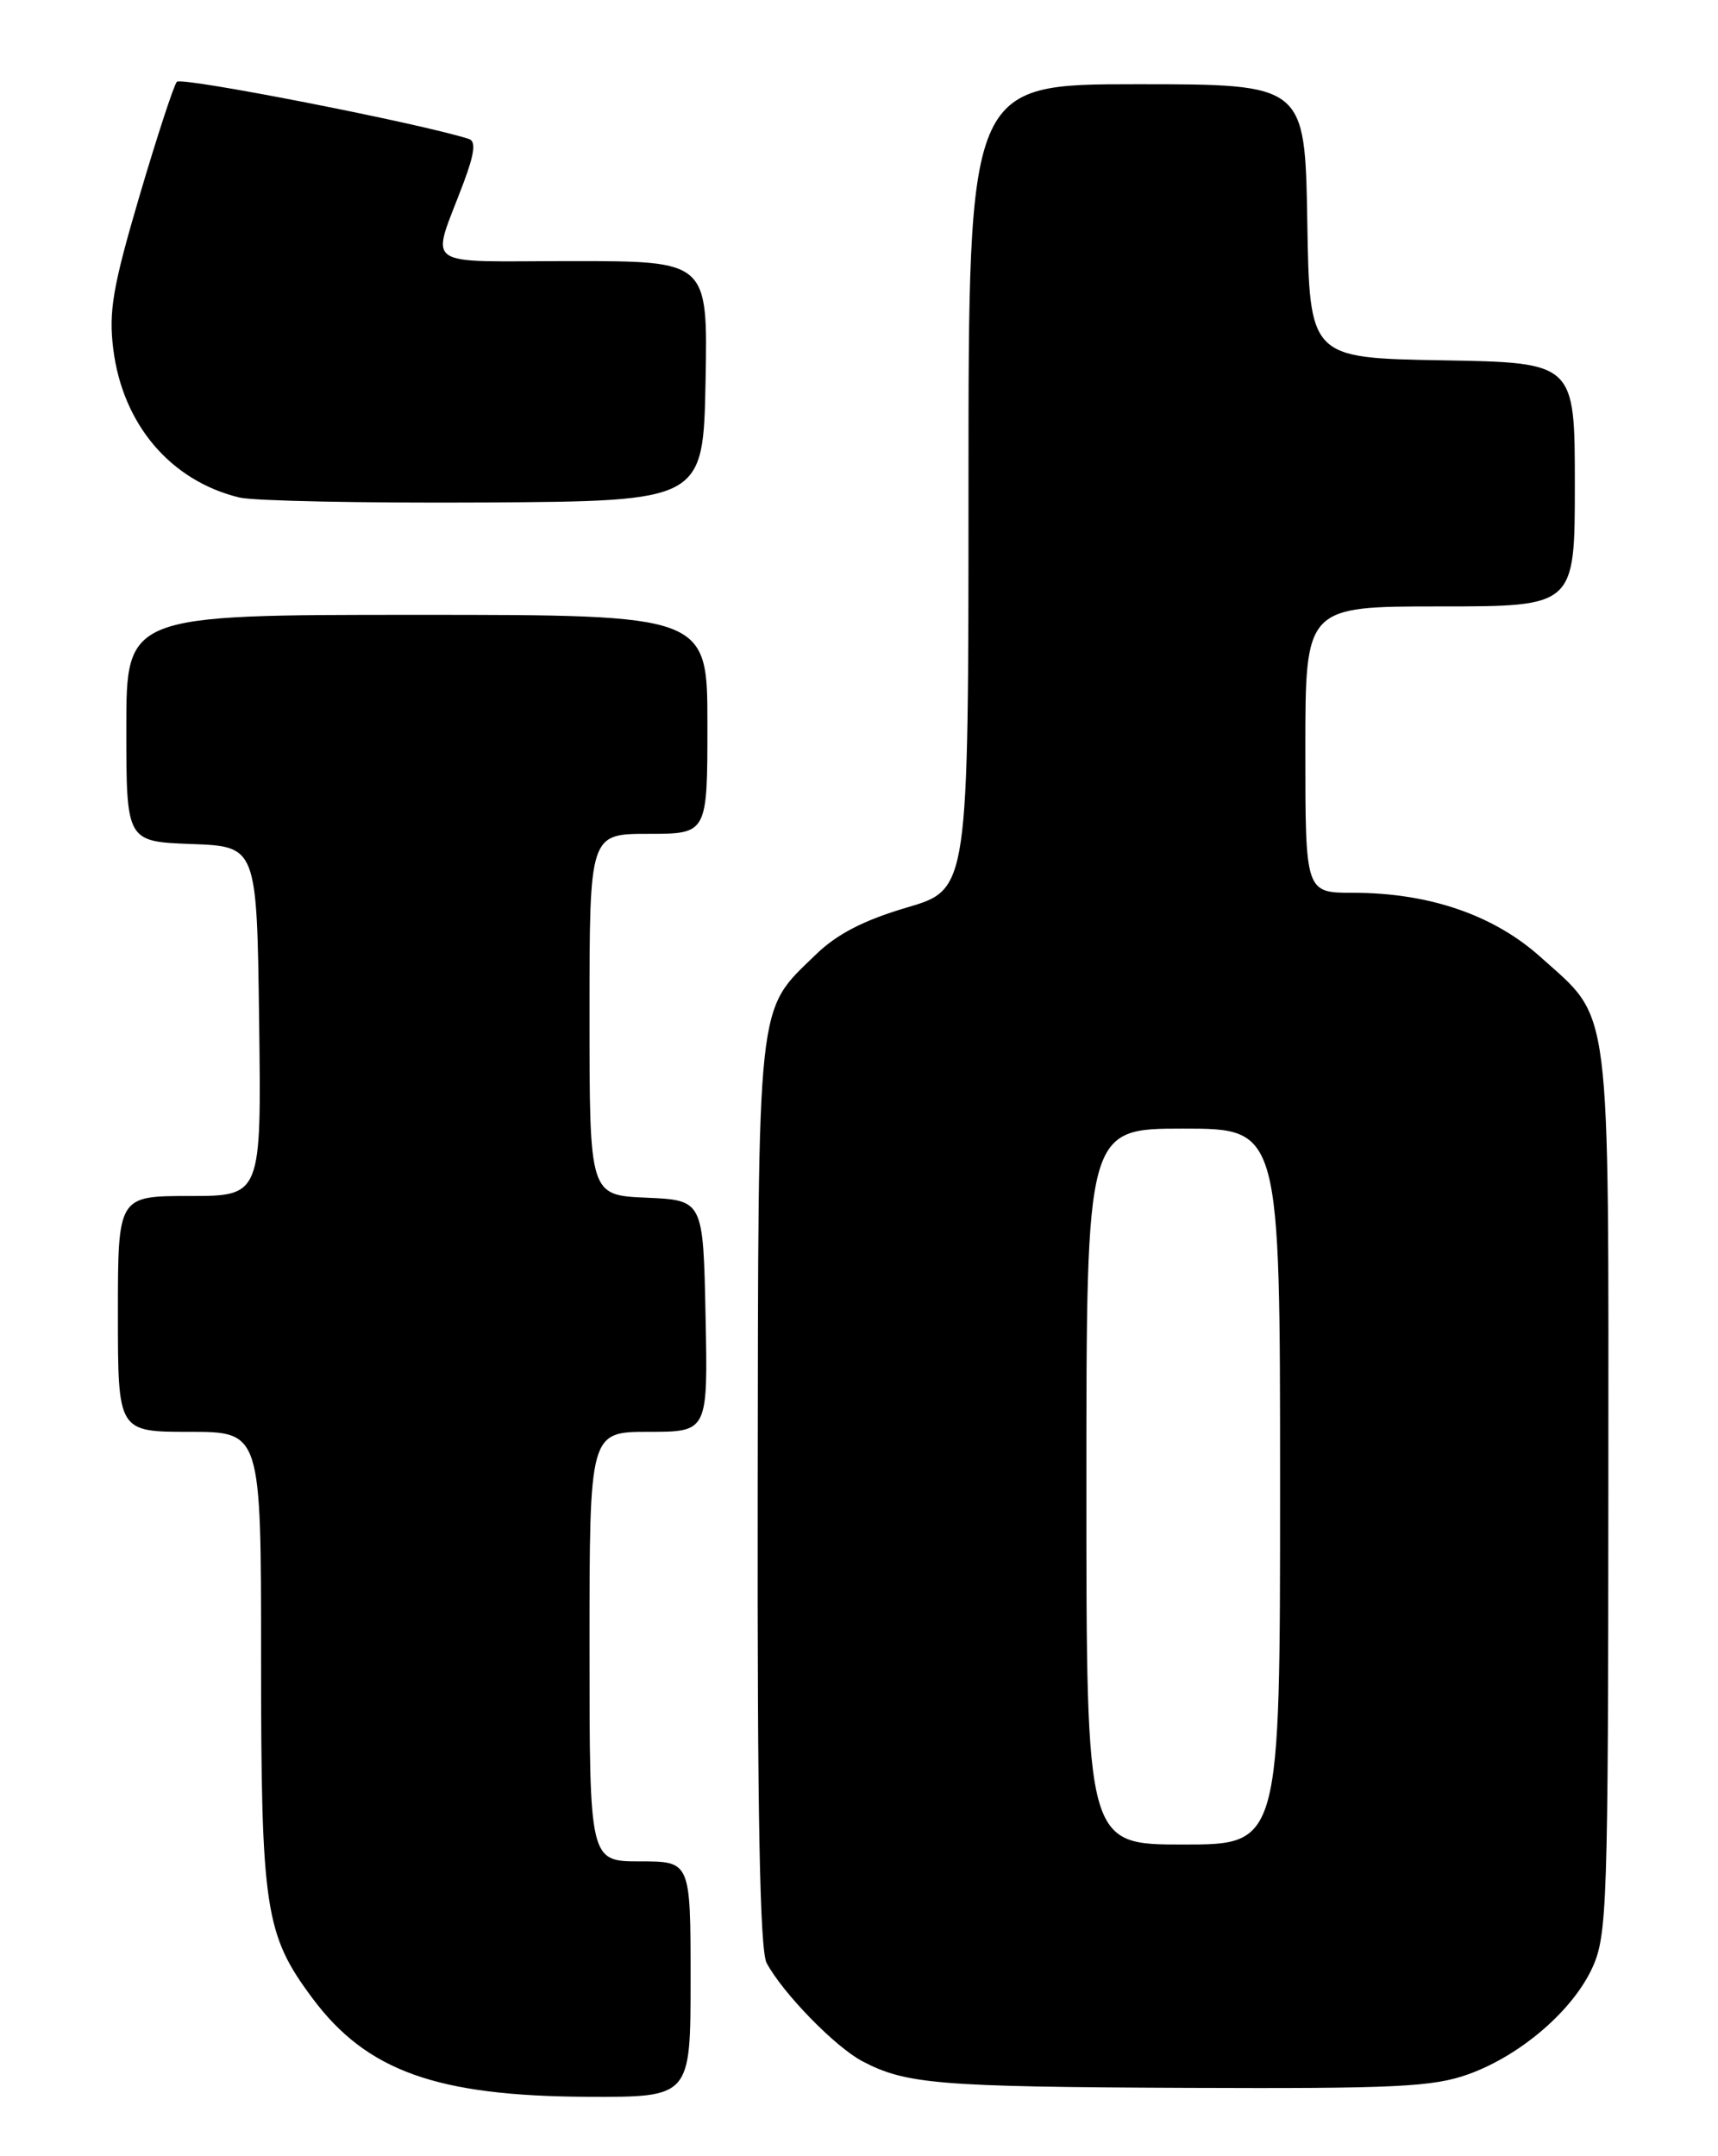 <?xml version="1.0" encoding="UTF-8" standalone="no"?>
<!DOCTYPE svg PUBLIC "-//W3C//DTD SVG 1.1//EN" "http://www.w3.org/Graphics/SVG/1.1/DTD/svg11.dtd" >
<svg xmlns="http://www.w3.org/2000/svg" xmlns:xlink="http://www.w3.org/1999/xlink" version="1.1" viewBox="0 0 204 256">
 <g >
 <path fill="currentColor"
d=" M 82.00 235.00 C 82.00 221.00 82.00 221.00 76.00 221.00 C 70.00 221.00 70.00 221.00 70.00 195.50 C 70.00 170.00 70.00 170.00 77.03 170.00 C 84.06 170.00 84.06 170.00 83.78 156.25 C 83.50 142.50 83.50 142.50 76.75 142.20 C 70.00 141.91 70.00 141.91 70.00 120.45 C 70.00 99.00 70.00 99.00 77.00 99.00 C 84.00 99.00 84.00 99.00 84.00 86.00 C 84.00 73.00 84.00 73.00 49.50 73.00 C 15.00 73.00 15.00 73.00 15.00 86.46 C 15.00 99.92 15.00 99.92 22.75 100.21 C 30.50 100.50 30.50 100.50 30.77 121.25 C 31.04 142.00 31.04 142.00 22.52 142.00 C 14.00 142.00 14.00 142.00 14.00 156.00 C 14.00 170.00 14.00 170.00 22.50 170.00 C 31.00 170.00 31.00 170.00 31.00 196.84 C 31.00 226.68 31.45 229.67 37.11 237.26 C 43.54 245.89 51.86 248.87 69.75 248.95 C 82.00 249.00 82.00 249.00 82.00 235.00 Z  M 174.34 246.28 C 180.57 244.04 186.78 238.70 189.11 233.56 C 190.83 229.78 190.96 225.84 190.98 177.15 C 191.00 117.95 191.42 121.26 182.93 113.63 C 177.38 108.64 169.69 106.00 160.68 106.00 C 155.00 106.00 155.00 106.00 155.00 89.00 C 155.00 72.00 155.00 72.00 171.00 72.00 C 187.00 72.00 187.00 72.00 187.00 57.53 C 187.00 43.05 187.00 43.05 171.25 42.78 C 155.50 42.50 155.50 42.50 155.23 26.25 C 154.95 10.00 154.95 10.00 134.98 10.00 C 115.00 10.00 115.00 10.00 115.00 57.80 C 115.00 105.60 115.00 105.60 107.71 107.74 C 102.56 109.26 99.38 110.90 96.88 113.33 C 89.78 120.22 90.05 117.74 89.97 177.33 C 89.92 215.41 90.23 231.56 91.03 233.06 C 92.95 236.65 99.19 243.05 102.42 244.74 C 107.58 247.45 111.45 247.77 141.00 247.89 C 165.72 247.99 170.14 247.78 174.34 246.28 Z  M 83.78 45.25 C 84.05 31.00 84.05 31.00 67.96 31.00 C 49.67 31.00 51.16 32.07 55.05 21.69 C 56.35 18.22 56.53 16.77 55.68 16.50 C 50.07 14.68 21.53 9.09 21.00 9.71 C 20.63 10.14 18.63 16.26 16.55 23.31 C 13.39 34.05 12.89 36.98 13.45 41.45 C 14.57 50.40 20.26 57.09 28.43 59.07 C 30.12 59.48 43.20 59.74 57.50 59.66 C 83.50 59.50 83.50 59.50 83.78 45.25 Z  M 129.00 176.50 C 129.00 134.00 129.00 134.00 140.50 134.00 C 152.00 134.00 152.00 134.00 152.00 176.50 C 152.00 219.00 152.00 219.00 140.50 219.00 C 129.00 219.00 129.00 219.00 129.00 176.50 Z "/>
</g>
</svg>